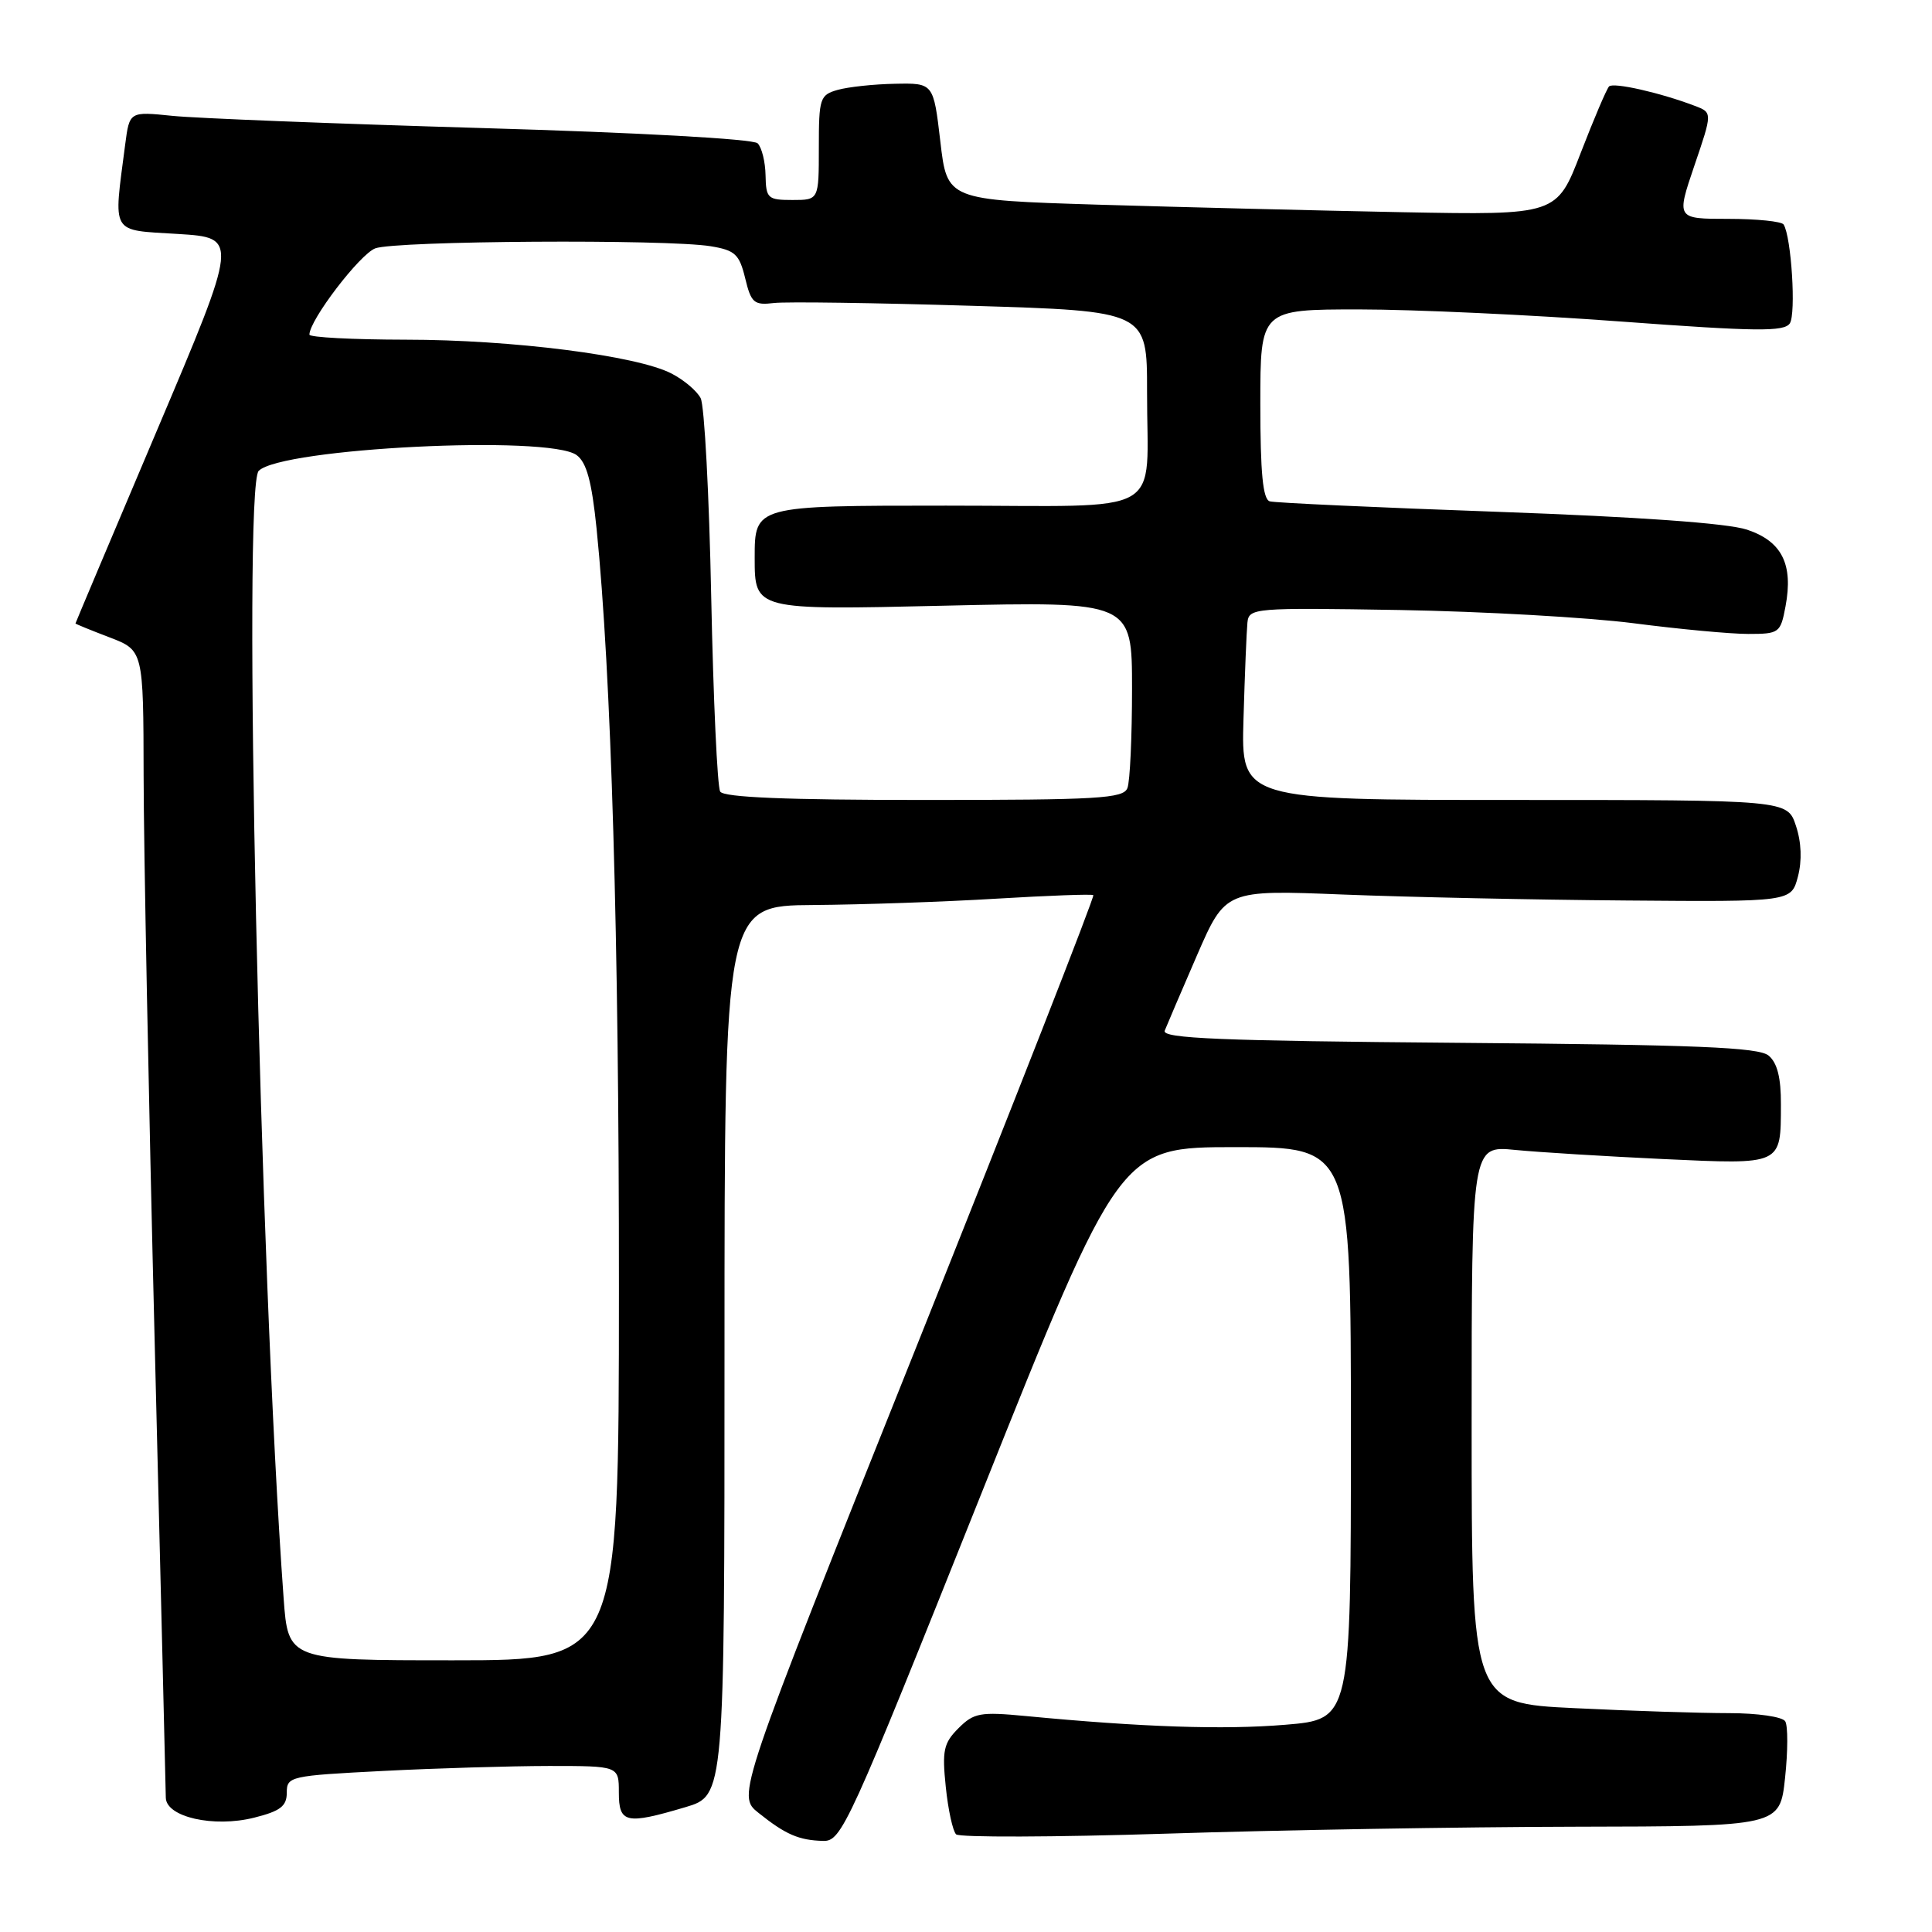 <?xml version="1.0" encoding="UTF-8" standalone="no"?>
<!DOCTYPE svg PUBLIC "-//W3C//DTD SVG 1.1//EN" "http://www.w3.org/Graphics/SVG/1.1/DTD/svg11.dtd" >
<svg xmlns="http://www.w3.org/2000/svg" xmlns:xlink="http://www.w3.org/1999/xlink" version="1.1" viewBox="0 0 256 256">
 <g >
 <path fill="currentColor"
d=" M 130.00 198.00 C 148.38 152.00 148.38 152.00 163.69 152.00 C 179.00 152.00 179.00 152.00 179.00 189.91 C 179.00 227.82 179.00 227.82 170.30 228.54 C 162.15 229.22 151.34 228.86 135.88 227.38 C 129.88 226.81 129.04 226.96 127.00 229.00 C 125.03 230.97 124.82 231.95 125.32 236.77 C 125.63 239.80 126.25 242.63 126.69 243.06 C 127.14 243.48 139.65 243.44 154.50 242.97 C 169.35 242.49 193.73 242.08 208.67 242.05 C 235.84 242.00 235.84 242.00 236.53 235.58 C 236.91 232.05 236.92 228.67 236.55 228.08 C 236.18 227.48 232.87 227.00 229.10 227.00 C 225.37 227.00 216.17 226.71 208.66 226.34 C 195.00 225.69 195.00 225.69 195.00 188.75 C 195.00 151.80 195.00 151.80 200.75 152.37 C 203.91 152.68 212.74 153.22 220.37 153.58 C 236.22 154.31 235.96 154.43 235.98 146.37 C 236.00 142.81 235.50 140.83 234.35 139.87 C 233.02 138.77 224.85 138.44 193.27 138.18 C 161.68 137.92 153.94 137.60 154.33 136.57 C 154.61 135.86 156.53 131.38 158.60 126.60 C 162.38 117.91 162.38 117.91 177.94 118.53 C 186.50 118.87 203.37 119.23 215.43 119.32 C 237.35 119.50 237.35 119.50 238.23 116.17 C 238.79 114.03 238.70 111.61 237.97 109.42 C 236.84 106.00 236.84 106.00 200.65 106.00 C 164.45 106.00 164.45 106.00 164.77 95.25 C 164.94 89.34 165.18 83.60 165.29 82.50 C 165.49 80.56 166.11 80.51 185.50 80.83 C 196.50 81.02 210.42 81.81 216.44 82.58 C 222.45 83.36 229.29 84.00 231.64 84.00 C 235.76 84.00 235.93 83.87 236.59 80.35 C 237.64 74.76 236.11 71.72 231.48 70.18 C 228.91 69.33 217.19 68.49 198.50 67.82 C 182.55 67.25 168.94 66.63 168.25 66.43 C 167.34 66.16 167.00 62.70 167.00 53.53 C 167.00 41.00 167.00 41.00 180.10 41.00 C 187.31 41.00 202.89 41.72 214.73 42.60 C 232.75 43.93 236.41 43.97 237.16 42.85 C 238.00 41.59 237.37 31.42 236.34 29.75 C 236.09 29.34 232.79 29.00 229.00 29.00 C 222.12 29.00 222.12 29.00 224.51 21.96 C 226.91 14.92 226.91 14.92 224.58 14.03 C 219.99 12.28 213.79 10.88 213.21 11.45 C 212.89 11.78 211.20 15.74 209.45 20.27 C 206.28 28.50 206.28 28.50 185.89 28.12 C 174.68 27.90 156.50 27.45 145.50 27.12 C 125.50 26.50 125.50 26.50 124.60 18.75 C 123.69 11.00 123.69 11.00 118.60 11.10 C 115.79 11.15 112.38 11.52 111.00 11.91 C 108.64 12.58 108.50 13.01 108.50 19.56 C 108.50 26.50 108.50 26.50 105.00 26.50 C 101.73 26.50 101.50 26.29 101.44 23.24 C 101.41 21.45 100.94 19.54 100.39 18.99 C 99.81 18.41 84.63 17.57 63.95 16.97 C 44.45 16.40 25.95 15.67 22.83 15.35 C 17.16 14.77 17.16 14.77 16.59 19.13 C 15.02 31.23 14.55 30.44 23.56 31.00 C 31.62 31.50 31.62 31.50 20.81 57.00 C 14.86 71.03 10.00 82.55 10.00 82.61 C 10.00 82.68 12.02 83.50 14.50 84.45 C 19.00 86.17 19.00 86.17 19.03 102.83 C 19.04 112.00 19.70 145.82 20.50 178.00 C 21.30 210.18 21.96 237.27 21.97 238.20 C 22.01 240.77 28.32 242.20 33.68 240.85 C 37.15 239.98 38.00 239.33 38.00 237.54 C 38.00 235.38 38.43 235.29 50.75 234.66 C 57.76 234.30 67.66 234.01 72.75 234.00 C 82.00 234.00 82.00 234.00 82.00 237.50 C 82.00 241.60 82.93 241.80 90.82 239.46 C 96.00 237.92 96.00 237.92 96.00 178.96 C 96.00 120.00 96.00 120.00 107.75 119.92 C 114.21 119.87 125.12 119.50 132.00 119.08 C 138.88 118.67 144.67 118.45 144.87 118.61 C 145.07 118.77 134.53 145.68 121.44 178.42 C 97.64 237.93 97.64 237.93 100.50 240.21 C 104.10 243.09 105.84 243.84 109.06 243.93 C 111.52 244.00 112.37 242.12 130.00 198.00 Z  M 37.58 211.75 C 34.41 168.23 32.11 64.55 34.28 62.39 C 37.30 59.37 72.72 57.61 76.40 60.30 C 77.73 61.27 78.41 63.80 79.05 70.05 C 80.99 89.21 82.03 124.31 82.01 170.75 C 82.00 220.00 82.00 220.00 60.09 220.00 C 38.18 220.00 38.18 220.00 37.58 211.75 Z  M 95.43 104.89 C 95.05 104.28 94.52 92.69 94.24 79.14 C 93.97 65.59 93.34 53.72 92.84 52.76 C 92.35 51.80 90.61 50.33 88.97 49.49 C 84.39 47.12 67.85 45.01 53.75 45.01 C 46.74 45.00 41.00 44.70 41.00 44.34 C 41.00 42.42 47.66 33.70 49.72 32.91 C 52.39 31.90 88.37 31.67 94.18 32.63 C 97.40 33.16 97.97 33.69 98.74 36.87 C 99.53 40.14 99.91 40.47 102.56 40.15 C 104.18 39.96 115.96 40.13 128.75 40.52 C 152.00 41.22 152.00 41.22 151.99 51.86 C 151.96 68.76 155.05 67.00 125.38 67.00 C 100.00 67.00 100.00 67.00 100.00 73.92 C 100.00 80.84 100.00 80.84 125.00 80.26 C 150.00 79.69 150.00 79.69 150.00 91.26 C 150.00 97.63 149.73 103.55 149.39 104.42 C 148.86 105.81 145.54 106.00 122.45 106.00 C 104.23 106.00 95.91 105.66 95.43 104.89 Z "/>
</g>
</svg>